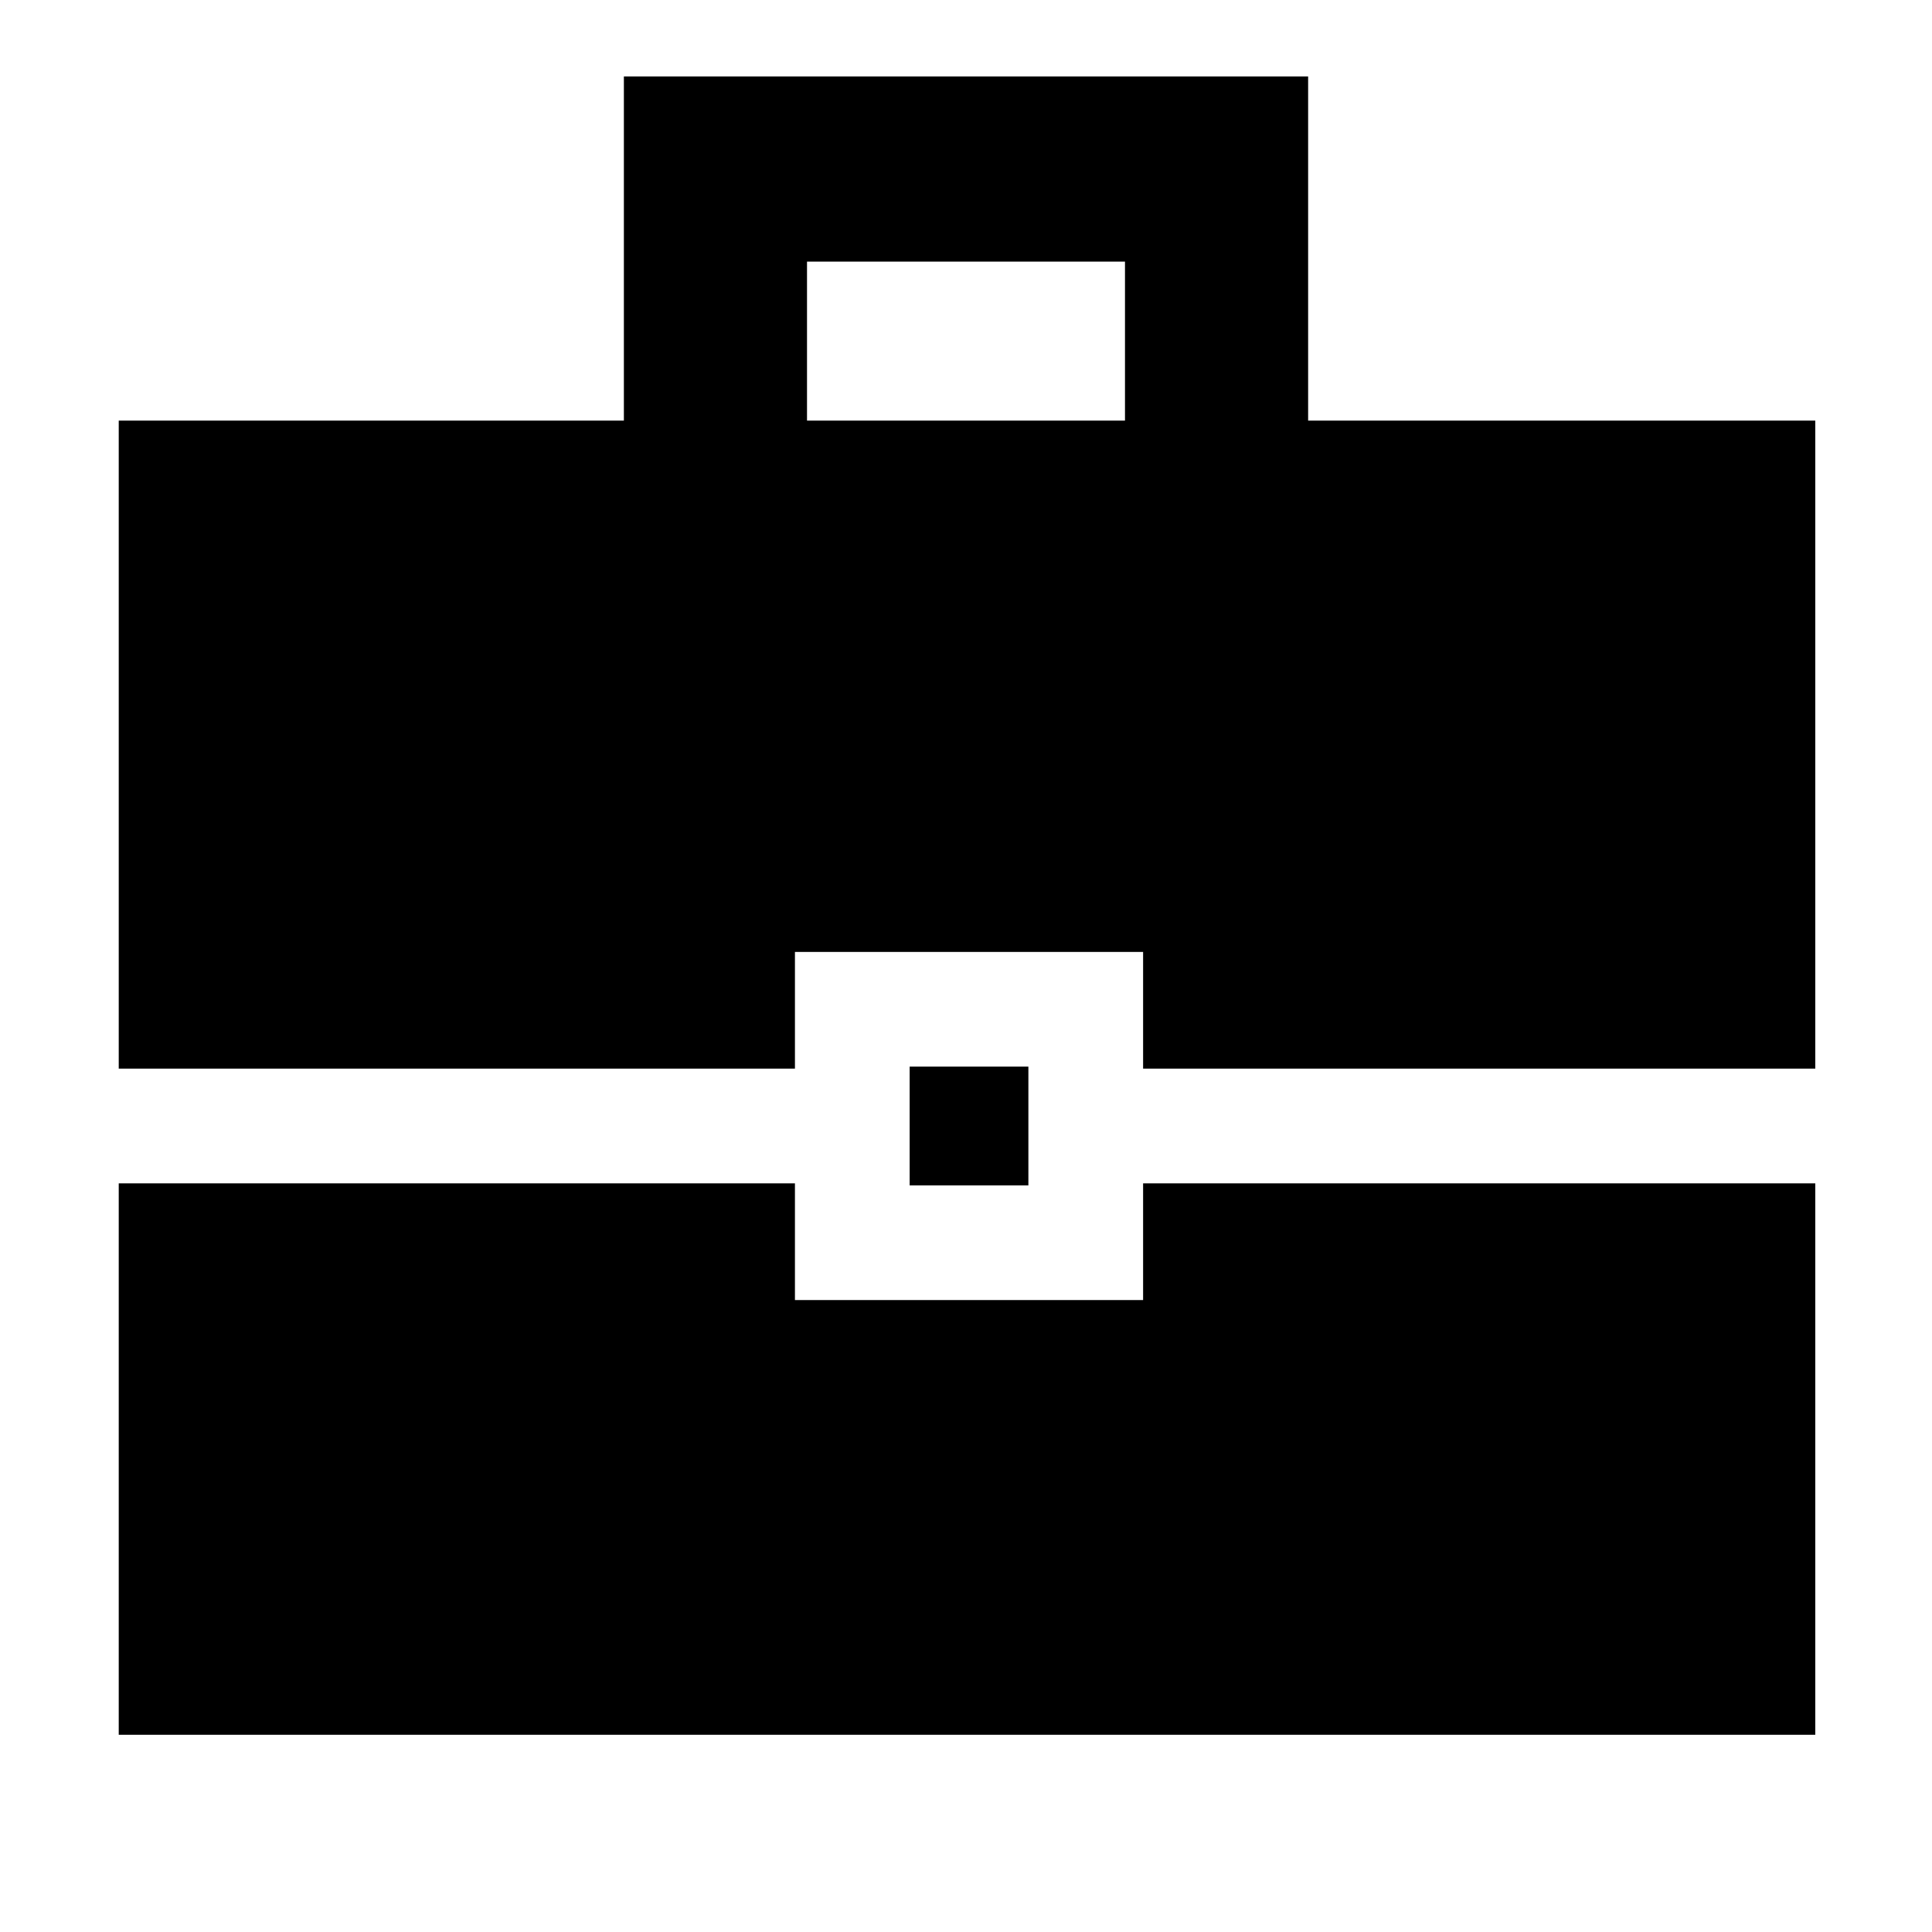 <svg xmlns="http://www.w3.org/2000/svg" height="48" width="48"><path d="M2.95 26.55v-16.1H15.5V1.9h17v8.55h12.6v16.1H28.4v-2.9h-8.65v2.9Zm17.1-16.1h7.9V6.5h-7.9Zm2.55 19V26.5h2.95v2.95ZM2.95 43.1V29.4h16.8v2.9h8.65v-2.9h16.7v13.7Z"/></svg>